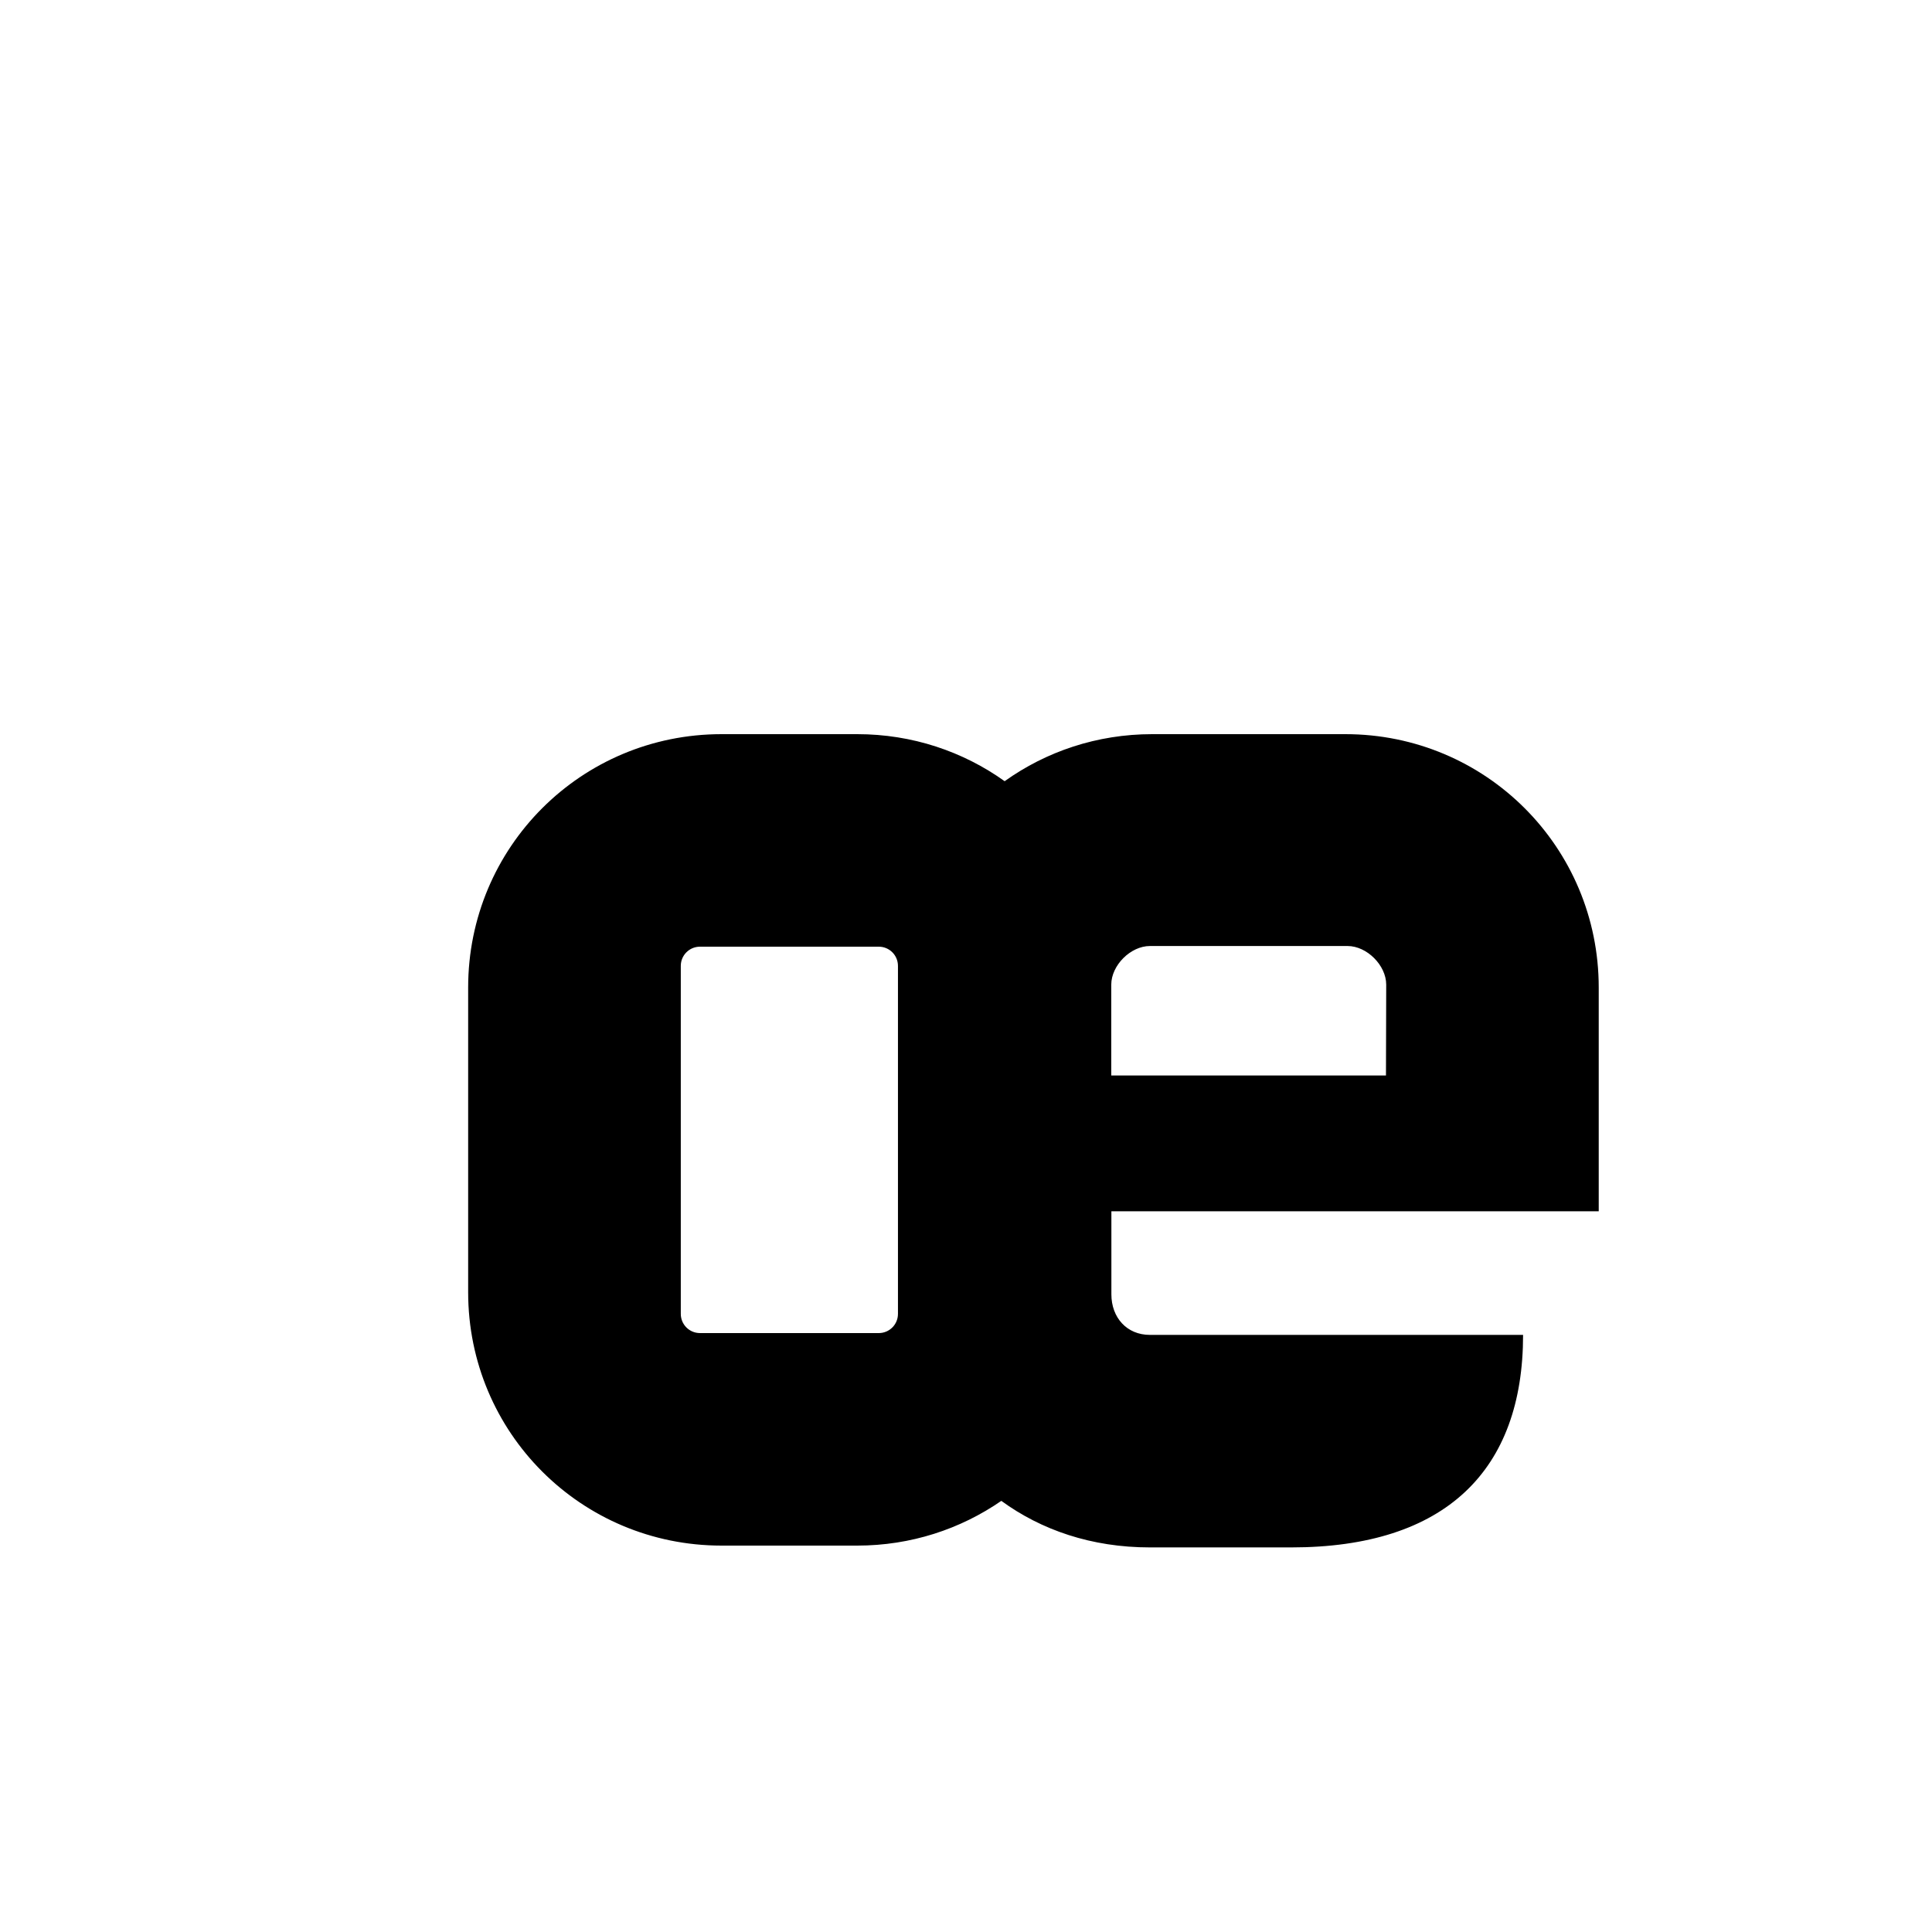 <?xml version="1.0" encoding="UTF-8" standalone="no"?>
<!-- Created with Inkscape (http://www.inkscape.org/) -->
<svg
   xmlns:dc="http://purl.org/dc/elements/1.1/"
   xmlns:cc="http://creativecommons.org/ns#"
   xmlns:rdf="http://www.w3.org/1999/02/22-rdf-syntax-ns#"
   xmlns:svg="http://www.w3.org/2000/svg"
   xmlns="http://www.w3.org/2000/svg"
   xmlns:sodipodi="http://sodipodi.sourceforge.net/DTD/sodipodi-0.dtd"
   xmlns:inkscape="http://www.inkscape.org/namespaces/inkscape"
   width="1000"
   height="1000"
   id="svg2"
   sodipodi:version="0.32"
   inkscape:version="0.46"
   version="1.0"
   sodipodi:docname="oe.svg"
   inkscape:output_extension="org.inkscape.output.svg.inkscape"
   style="display:inline">
  <defs
     id="defs4">
    <inkscape:perspective
       sodipodi:type="inkscape:persp3d"
       inkscape:vp_x="0 : 526.18109 : 1"
       inkscape:vp_y="0 : 1000 : 0"
       inkscape:vp_z="744.09448 : 526.18109 : 1"
       inkscape:persp3d-origin="372.04724 : 350.78739 : 1"
       id="perspective10" />
    <inkscape:perspective
       id="perspective8089"
       inkscape:persp3d-origin="0.5 : 0.33333333 : 1"
       inkscape:vp_z="1 : 0.5 : 1"
       inkscape:vp_y="0 : 1000 : 0"
       inkscape:vp_x="0 : 0.5 : 1"
       sodipodi:type="inkscape:persp3d" />
    <inkscape:perspective
       id="perspective8102"
       inkscape:persp3d-origin="0.5 : 0.33333333 : 1"
       inkscape:vp_z="1 : 0.5 : 1"
       inkscape:vp_y="0 : 1000 : 0"
       inkscape:vp_x="0 : 0.5 : 1"
       sodipodi:type="inkscape:persp3d" />
    <inkscape:perspective
       id="perspective9638"
       inkscape:persp3d-origin="372.04724 : 350.78739 : 1"
       inkscape:vp_z="744.09448 : 526.18109 : 1"
       inkscape:vp_y="0 : 1000 : 0"
       inkscape:vp_x="0 : 526.18109 : 1"
       sodipodi:type="inkscape:persp3d" />
  </defs>
  <sodipodi:namedview
     id="base"
     pagecolor="#ffffff"
     bordercolor="#666666"
     borderopacity="1.0"
     gridtolerance="10000"
     guidetolerance="10"
     objecttolerance="10"
     inkscape:pageopacity="0.0"
     inkscape:pageshadow="2"
     inkscape:zoom="0.70710678"
     inkscape:cx="460.77711"
     inkscape:cy="368.04347"
     inkscape:document-units="px"
     inkscape:current-layer="layer1"
     showgrid="true"
     borderlayer="true"
     inkscape:showpageshadow="false"
     inkscape:snap-bbox="true"
     inkscape:snap-nodes="true"
     showguides="true"
     inkscape:guide-bbox="true"
     inkscape:window-width="1239"
     inkscape:window-height="1030"
     inkscape:window-x="225"
     inkscape:window-y="144">
    <sodipodi:guide
       orientation="0,1"
       position="565.714,200"
       id="guide8078" />
    <sodipodi:guide
       orientation="0,1"
       position="880,800"
       id="guide8080" />
    <inkscape:grid
       type="xygrid"
       id="grid8979"
       visible="true"
       enabled="true" />
    <sodipodi:guide
       orientation="0,1"
       position="1357.645,620"
       id="guide8993" />
    <sodipodi:guide
       orientation="0,1"
       position="870,510"
       id="guide8997" />
    <sodipodi:guide
       orientation="0,1"
       position="597,310"
       id="guide8999" />
    <sodipodi:guide
       orientation="-0.375,0.927"
       position="460,186"
       id="guide9513" />
    <sodipodi:guide
       orientation="0.375,0.927"
       position="658,384"
       id="guide9515" />
    <sodipodi:guide
       orientation="1,0"
       position="515,375"
       id="guide9625" />
    <sodipodi:guide
       orientation="0,1"
       position="737.665,14.44"
       id="guide10011" />
  </sodipodi:namedview>
  <g
     inkscape:label="Layer 1"
     inkscape:groupmode="layer"
     id="layer1"
     style="opacity:1;display:inline">
    <g
       id="g9629"
       transform="matrix(0.89,0,0,-0.89,-42.223,801.941)" />
    <path
       style="opacity:1;fill:#000000;fill-opacity:1;fill-rule:nonzero;stroke:none;stroke-width:1;stroke-linecap:butt;stroke-linejoin:miter;marker:none;marker-start:none;marker-mid:none;marker-end:none;stroke-miterlimit:4;stroke-dasharray:none;stroke-dashoffset:0;stroke-opacity:1;visibility:visible;display:inline;overflow:visible;enable-background:accumulate"
       d="M 373.471,380 C 300.805,380 242.315,438.49 242.315,511.156 L 242.315,668.844 C 242.315,741.51 300.805,800 373.471,800 L 443.688,800 C 471.457,800 497.126,791.454 518.281,776.844 C 538.891,791.872 564.877,800.938 595.188,800.938 L 668.344,800.938 C 748.344,800.937 788.344,760.938 788.344,690.938 C 788.344,690.937 668.344,690.938 668.344,690.938 L 595.188,690.938 C 583.188,690.937 575.25,681.938 575.25,669.938 L 575.25,626.969 L 827.5,626.969 L 827.5,511.156 C 827.5,438.49 769.01,380 696.344,380 L 596.344,380 C 567.821,380 541.475,389.001 520,404.344 C 498.526,389.002 472.209,380 443.688,380 L 373.471,380 z M 595.188,489.656 L 697.5,489.656 C 707.5,489.656 717.5,499.656 717.5,509.656 L 717.375,556.656 L 575.188,556.656 L 575.188,509.656 C 575.188,499.656 585.188,489.656 595.188,489.656 z M 362.315,490 L 454.844,490 C 460.344,490 464.781,494.438 464.781,499.938 L 464.781,680.062 C 464.781,685.562 460.344,690 454.844,690 L 362.315,690 C 356.815,690 352.377,685.562 352.377,680.062 L 352.377,499.938 C 352.377,494.438 356.815,490 362.315,490 z"
       id="rect10077"
       sodipodi:nodetypes="ccccccccsccccccccccccccccccccccccccc" />
  </g>
</svg>
